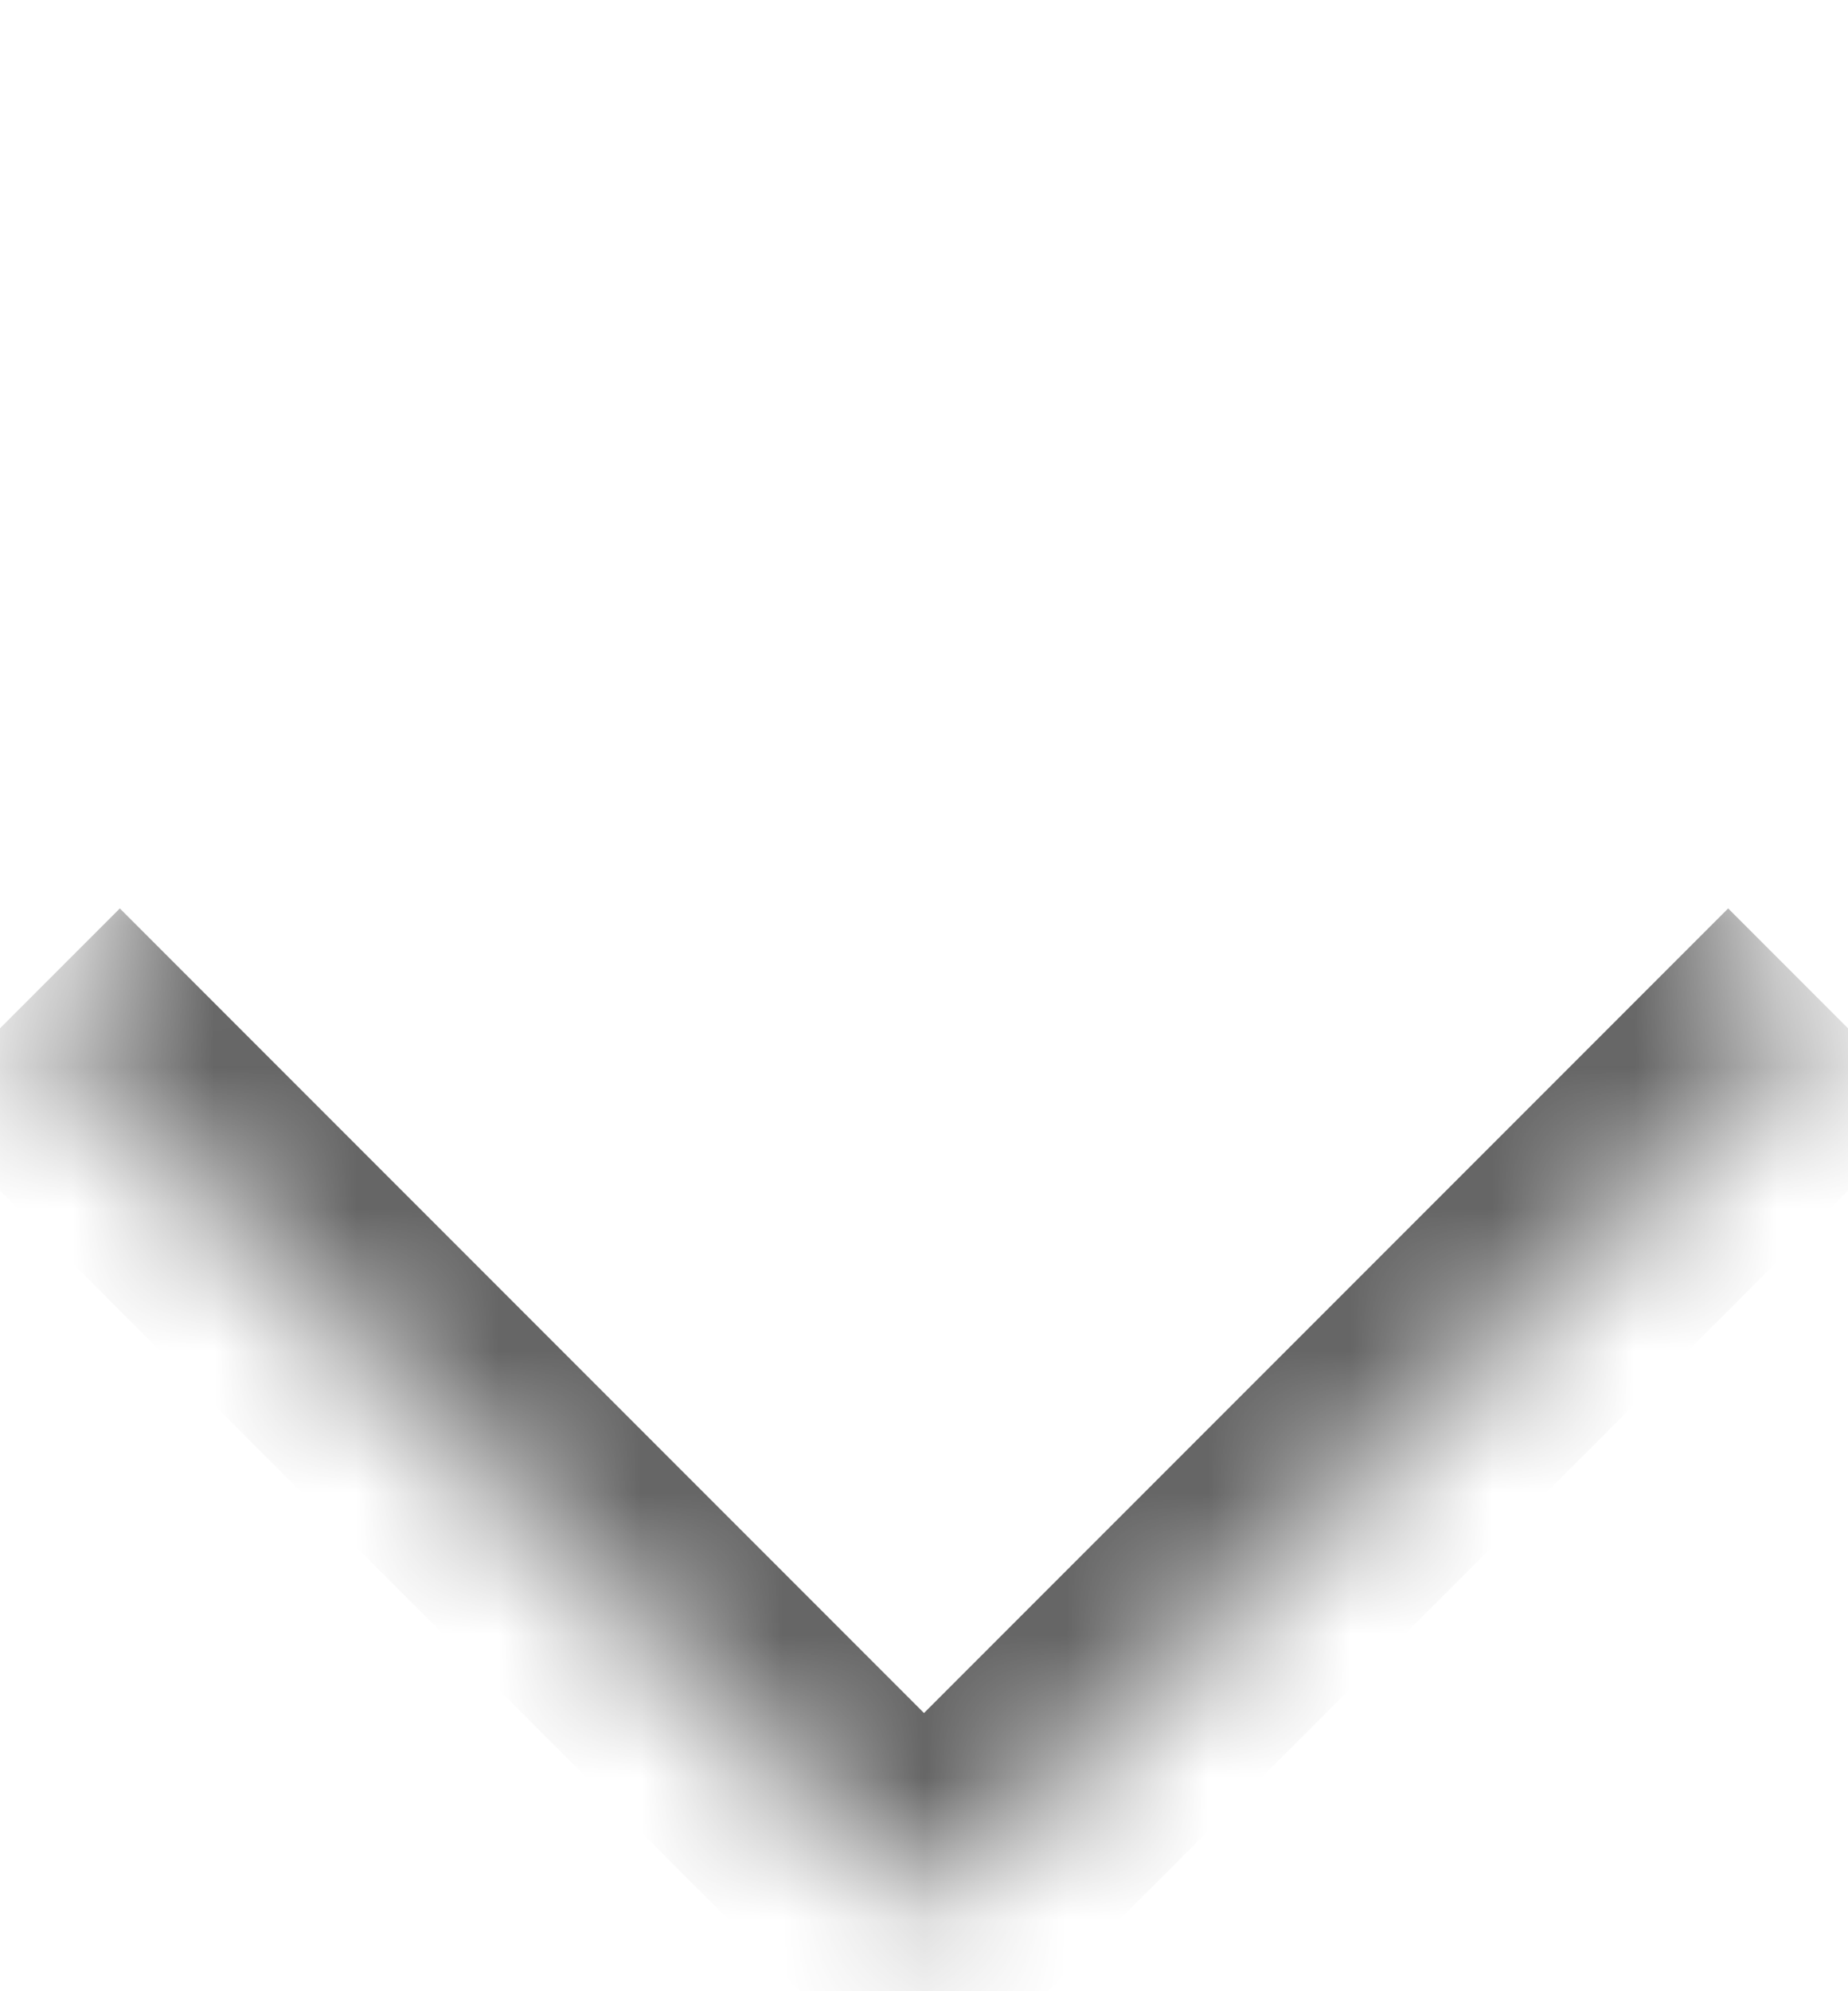 <svg width="13" height="14" viewBox="0 0 13 14" fill="none" xmlns="http://www.w3.org/2000/svg">
<g opacity="0.6">
<mask id="path-1-inside-1_722_1497" fill="white">
<path d="M6.5 0.73L12.864 7.094L6.5 13.458L0.136 7.094L6.5 0.73Z"/>
</mask>
<path d="M6.5 13.458L5.793 14.165L6.5 14.872L7.207 14.165L6.5 13.458ZM12.157 6.387L5.793 12.751L7.207 14.165L13.571 7.801L12.157 6.387ZM7.207 12.751L0.843 6.387L-0.571 7.801L5.793 14.165L7.207 12.751Z" fill="black" mask="url(#path-1-inside-1_722_1497)"/>
</g>
</svg>
